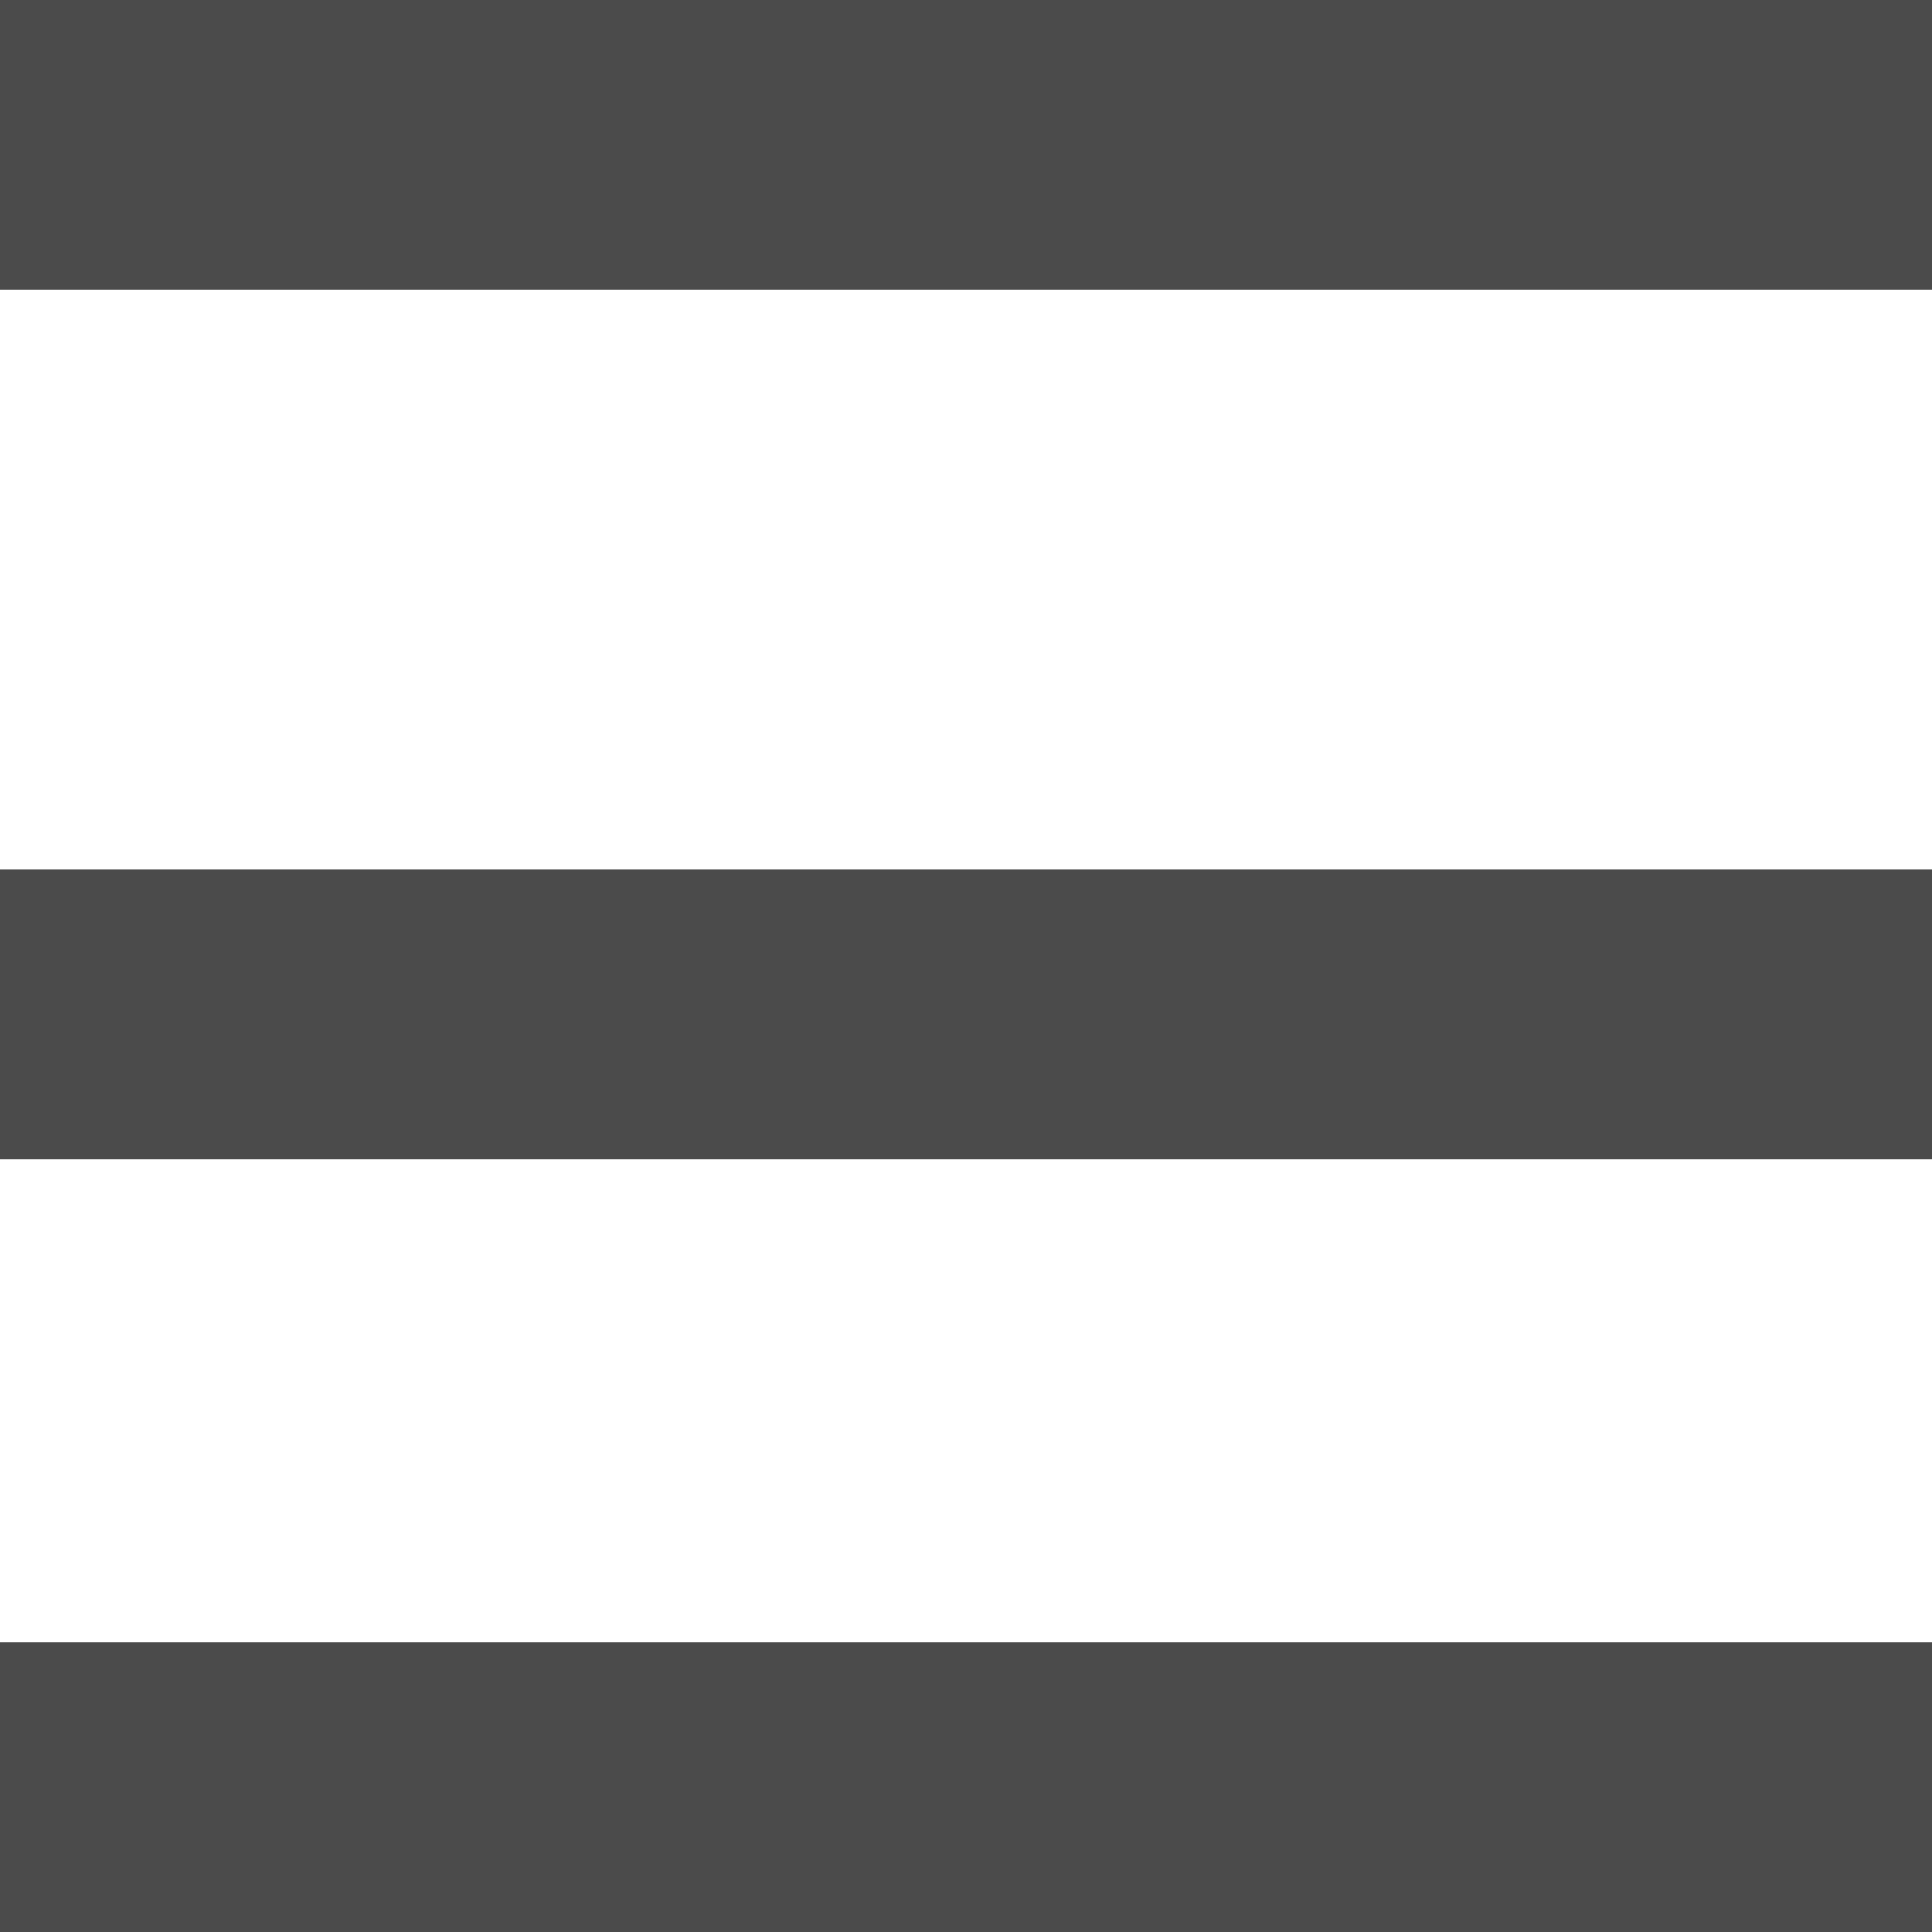 <svg xmlns="http://www.w3.org/2000/svg" width="20" height="20">
    <defs>
        <style>
            .cls-1{fill:#4b4b4b}
        </style>
    </defs>
    <g id="icon_move_class" transform="translate(-10 -7)">
        <path id="Rectangle_3192" data-name="Rectangle 3192" class="cls-1" transform="translate(10 7)" d="M0 0h20v3H0z"/>
        <path id="Rectangle_3193" data-name="Rectangle 3193" class="cls-1" transform="translate(10 16)" d="M0 0h20v3H0z"/>
        <path id="Rectangle_3194" data-name="Rectangle 3194" class="cls-1" transform="translate(10 24)" d="M0 0h20v3H0z"/>
    </g>
</svg>

